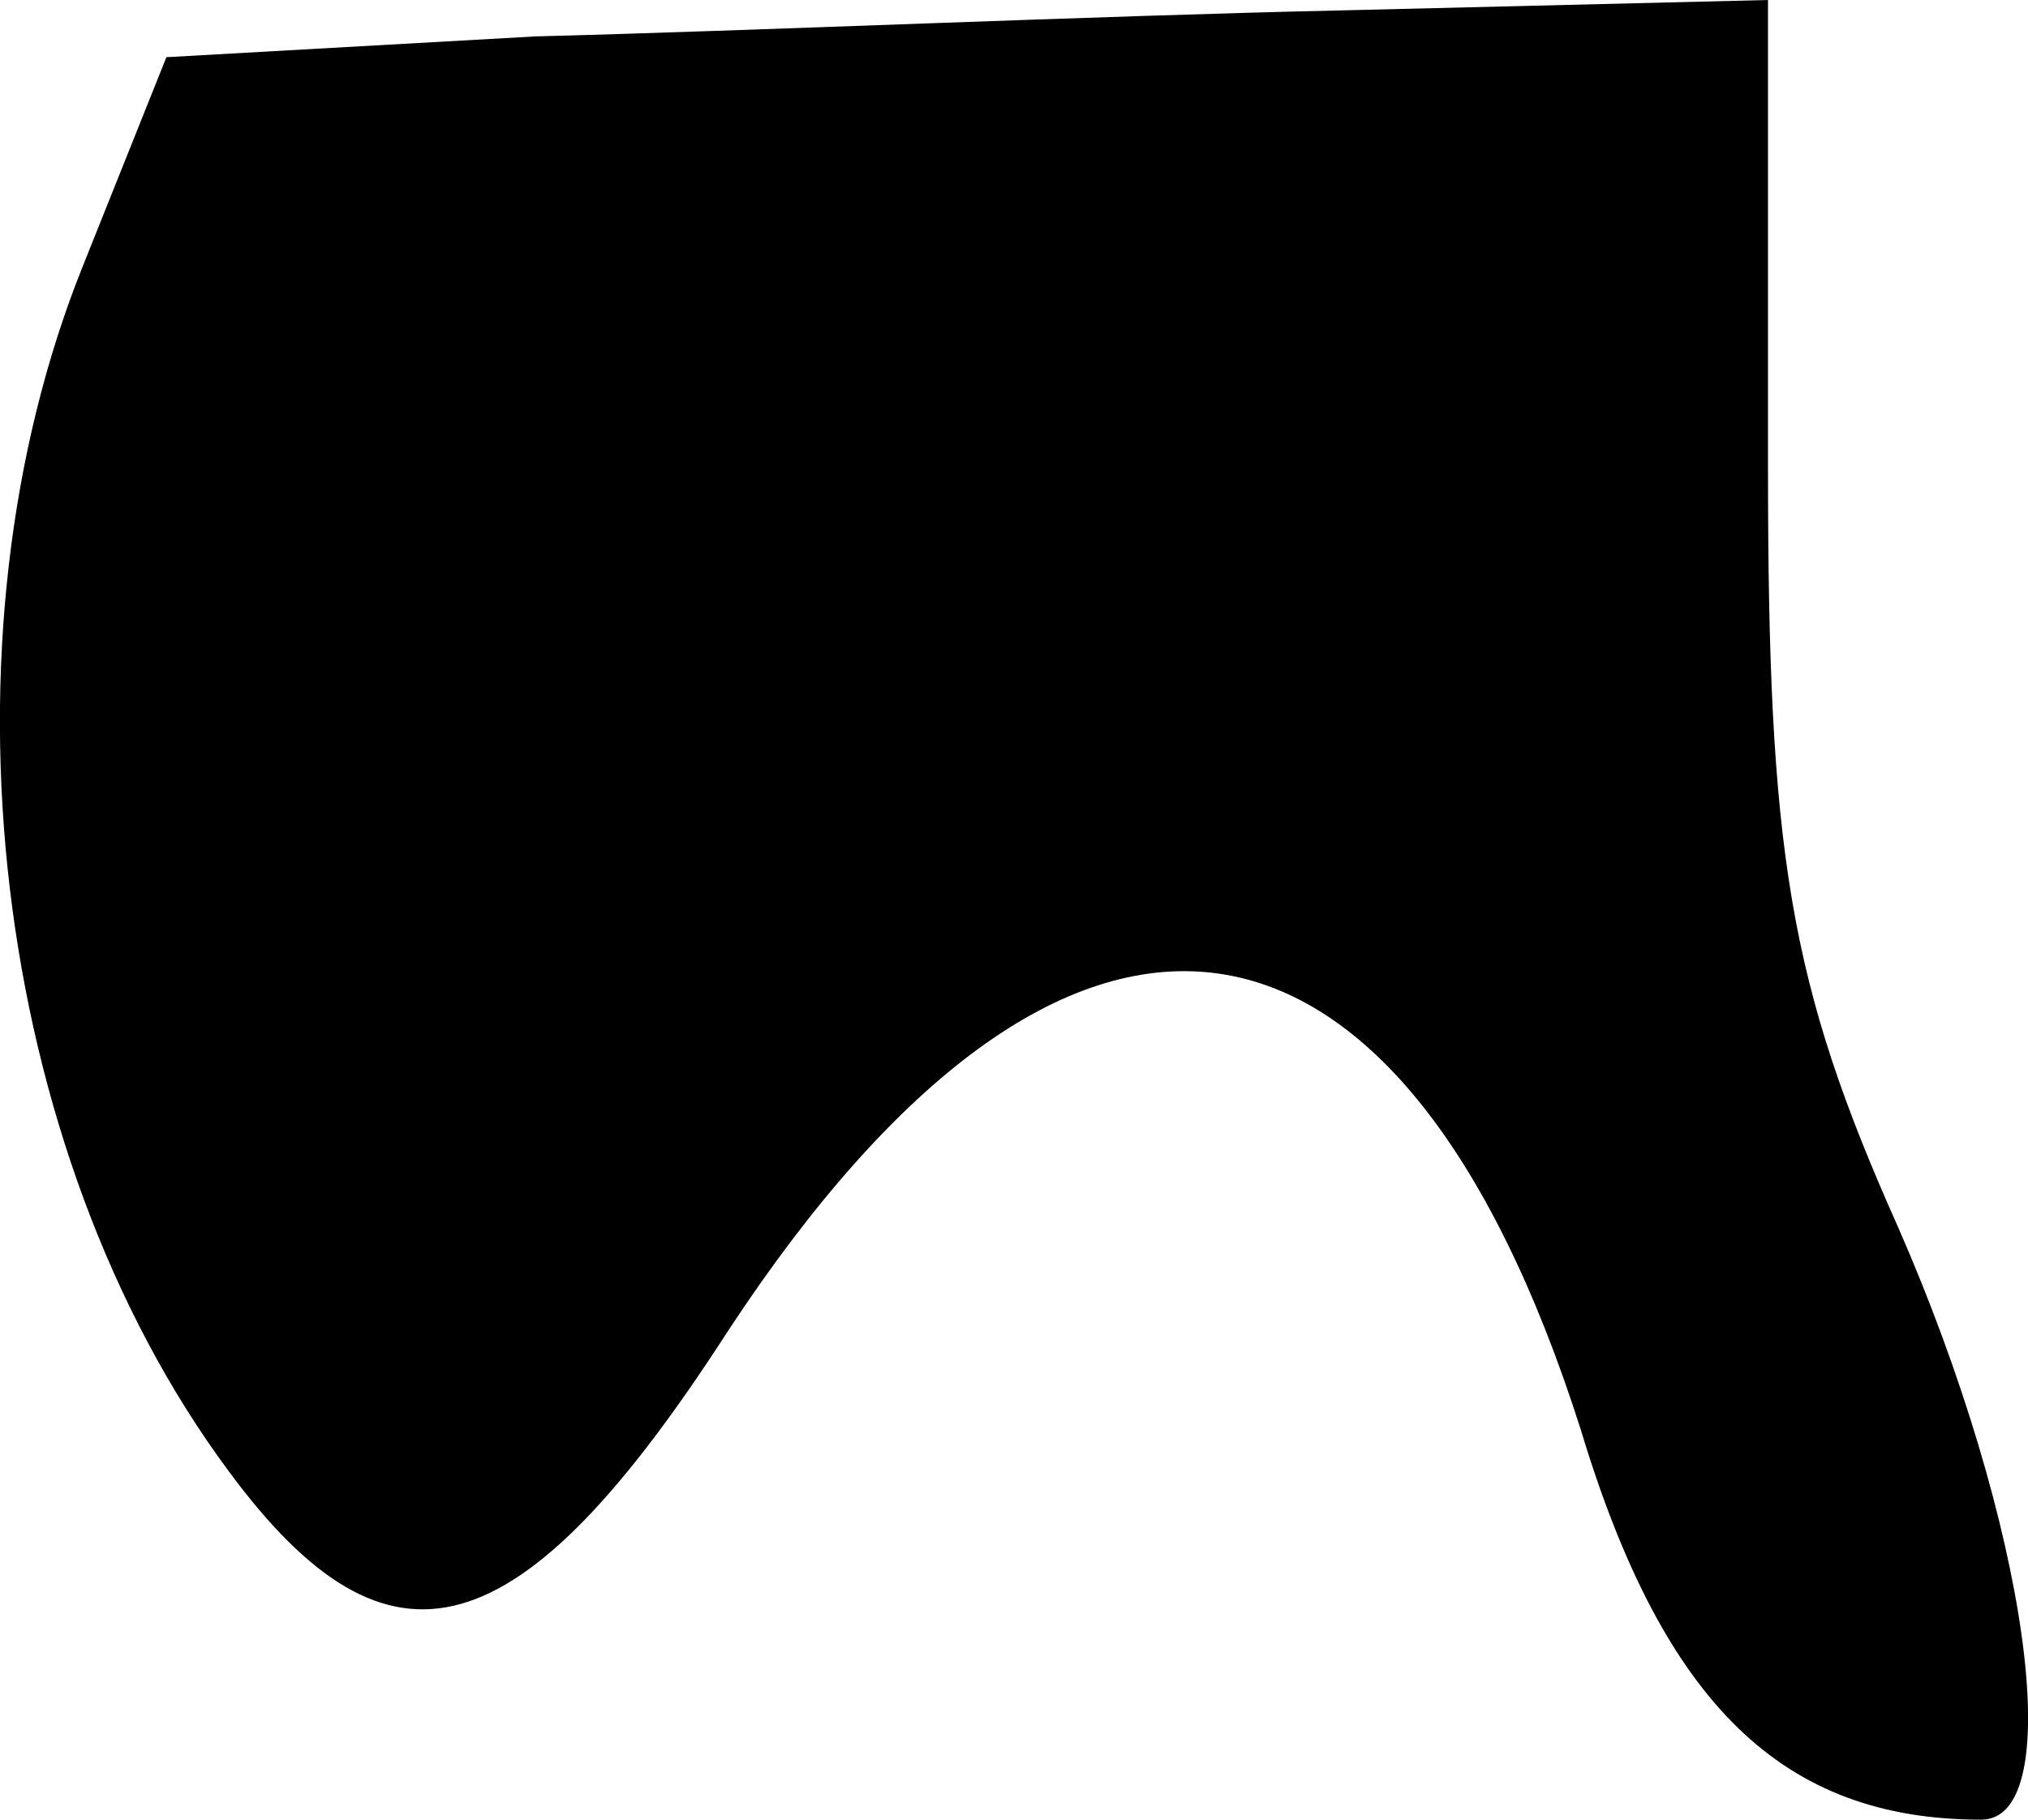 <?xml version="1.0" standalone="no"?>
<!DOCTYPE svg PUBLIC "-//W3C//DTD SVG 20010904//EN"
 "http://www.w3.org/TR/2001/REC-SVG-20010904/DTD/svg10.dtd">
<svg version="1.0" xmlns="http://www.w3.org/2000/svg"
 width="39pt" height="35pt" viewBox="0 0 39 35"
 preserveAspectRatio="xMidYMid meet">
<g transform="translate(0,35) scale(0.1,-0.1)"
fill="#000000" stroke="none">
<path fill="#000000" stroke="none" d="M103 343 l-71 -4 -16 -40 c-29 -72 -18
-170 28 -232 31 -42 56 -35 96 27 65 99 129 91 164 -19 16 -53 39 -75 77 -75
17 0 9 57 -16 114 -21 47 -25 72 -25 146 l0 90 -82 -2 c-46 -1 -115 -4 -155
-5z"/>
</g>
</svg>
